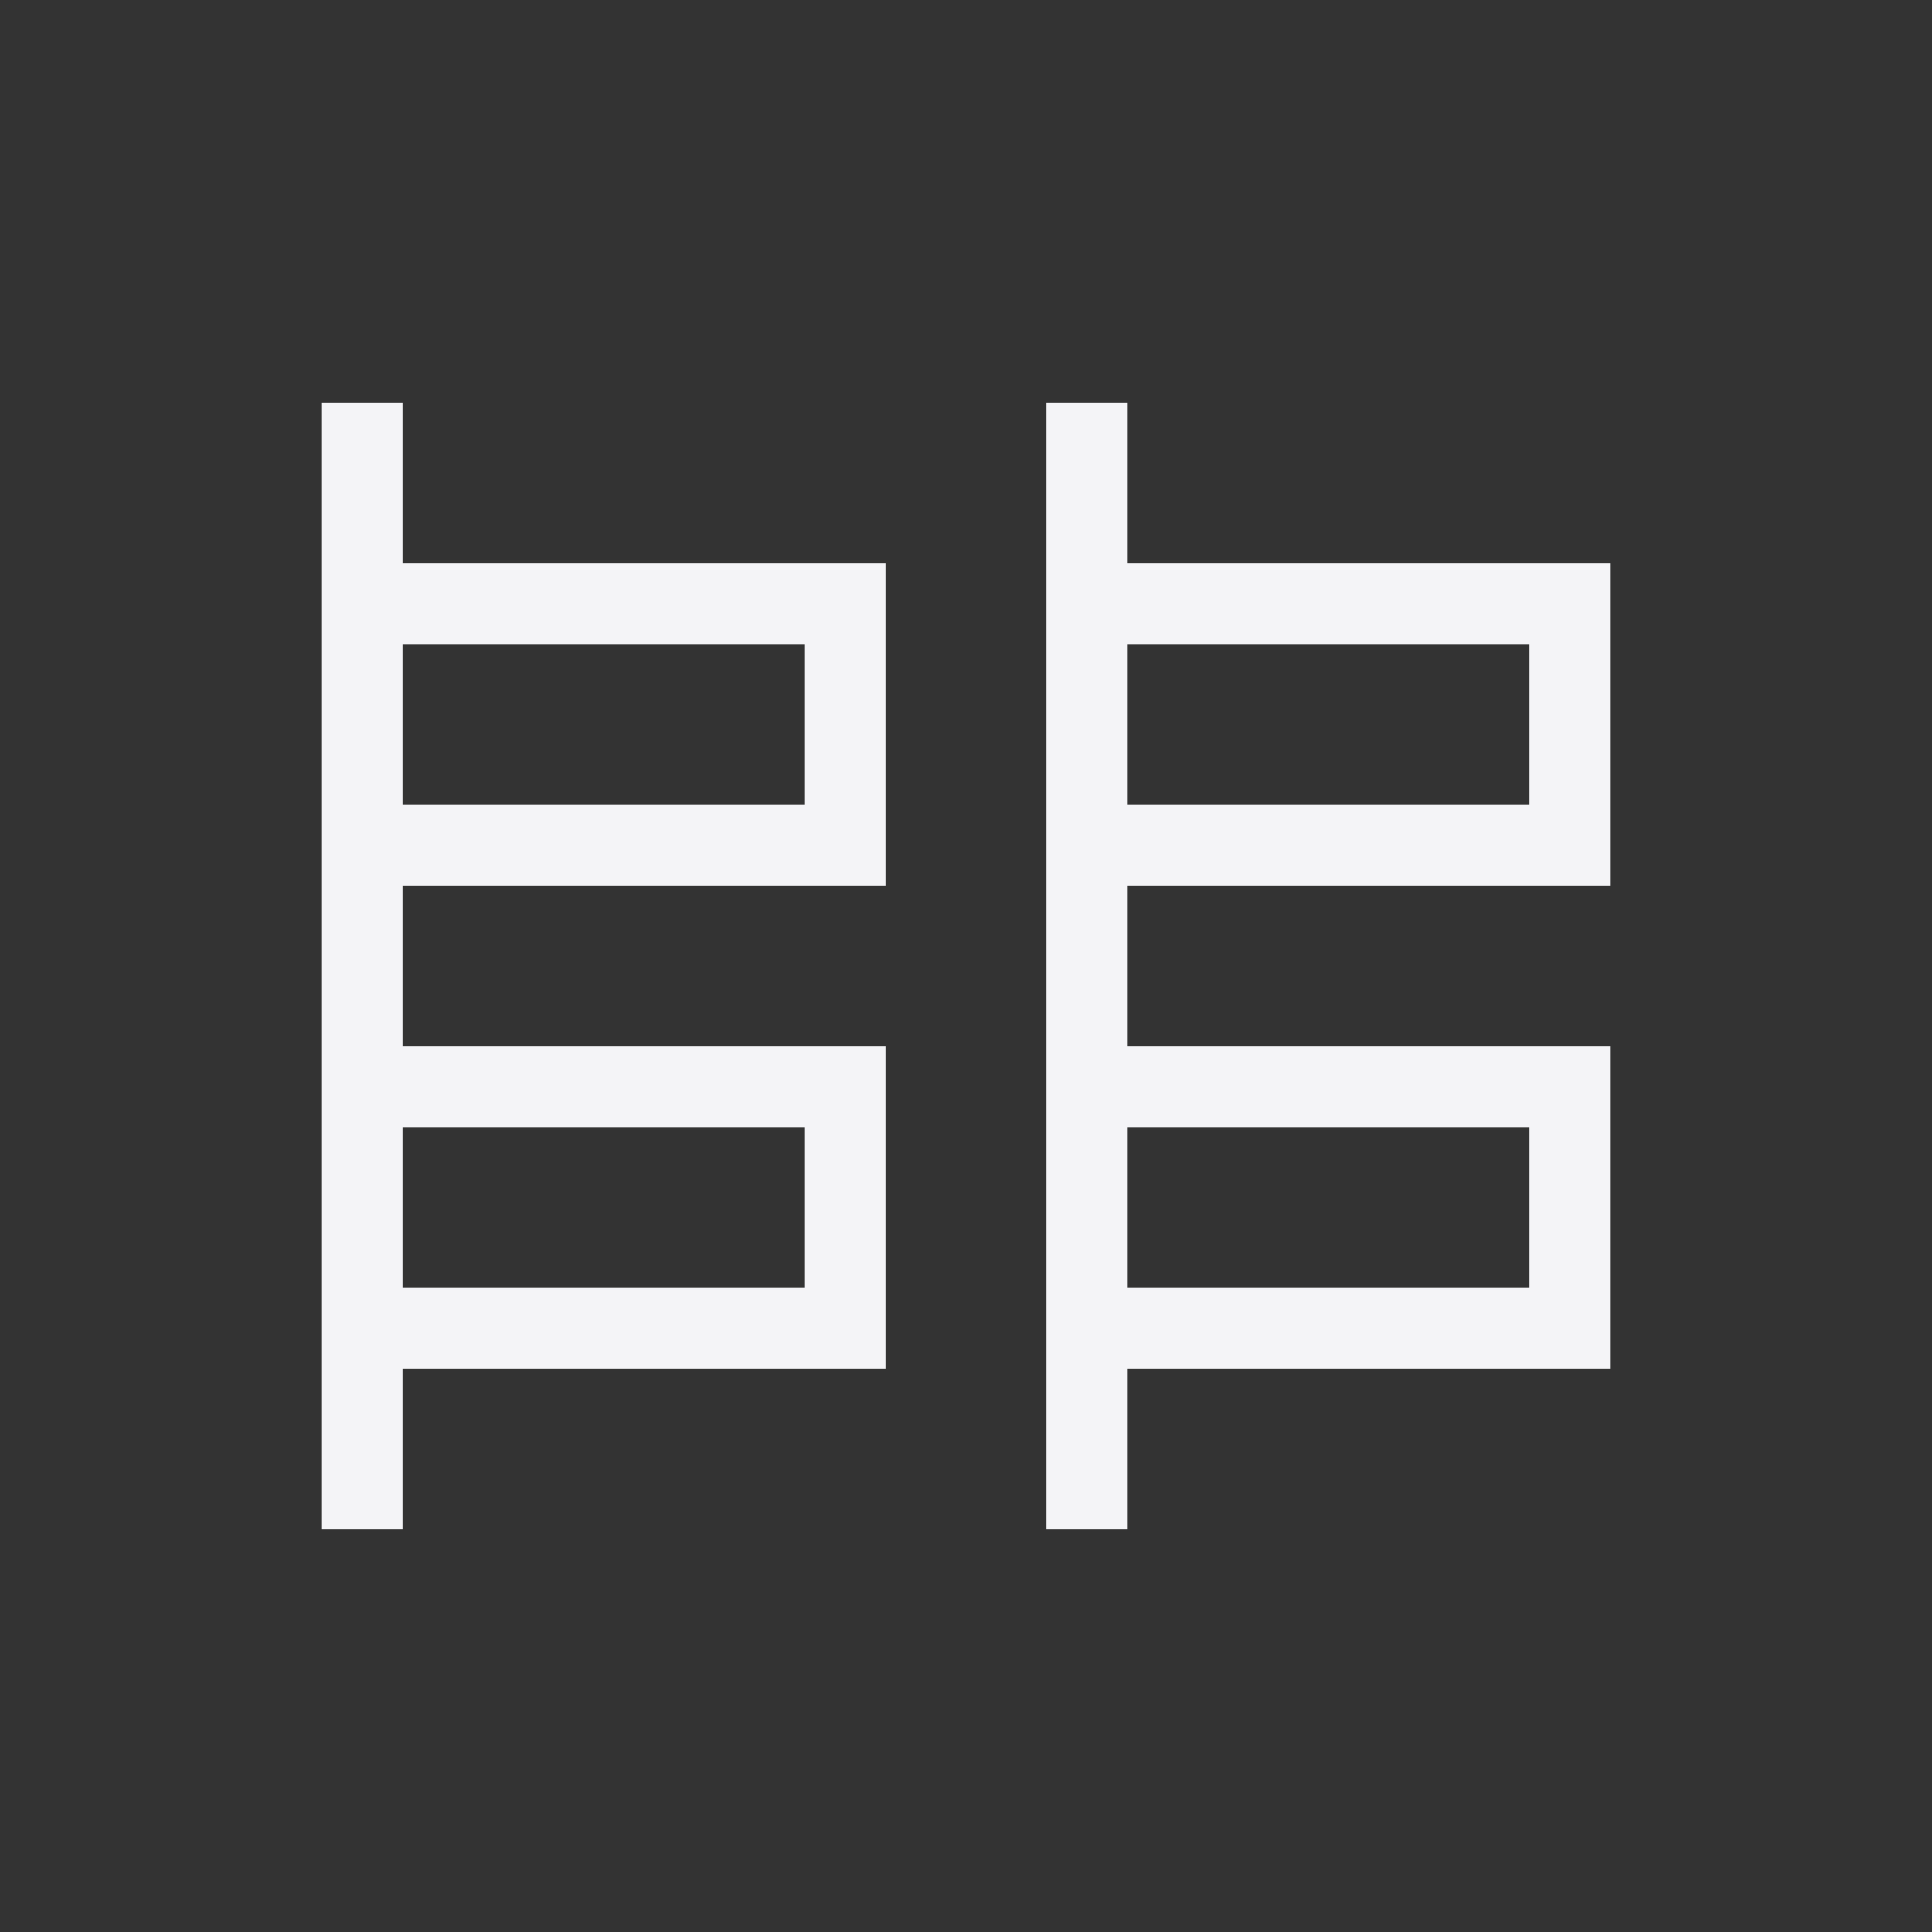<svg xmlns="http://www.w3.org/2000/svg" width="24" height="24" viewBox="0 0 24 24">
  <rect x="0" y="0" width="24" height="24" fill="#333333" stroke="none"/>
  <path fill="#f4f4f7" d="M10 0L10 2 16 2 16 6 10 6 10 8 16 8 16 12 10 12 10 14 9 14 9 0 10 0zM15 9L10 9 10 11 15 11 15 9zM15 3L10 3 10 5 15 5 15 3zM1 0L1 2 7 2 7 6 1 6 1 8 7 8 7 12 1 12 1 14 0 14 0 0 1 0zM6 9L1 9 1 11 6 11 6 9zM6 3L1 3 1 5 6 5 6 3z" transform="translate(4 5)"/>
</svg>
